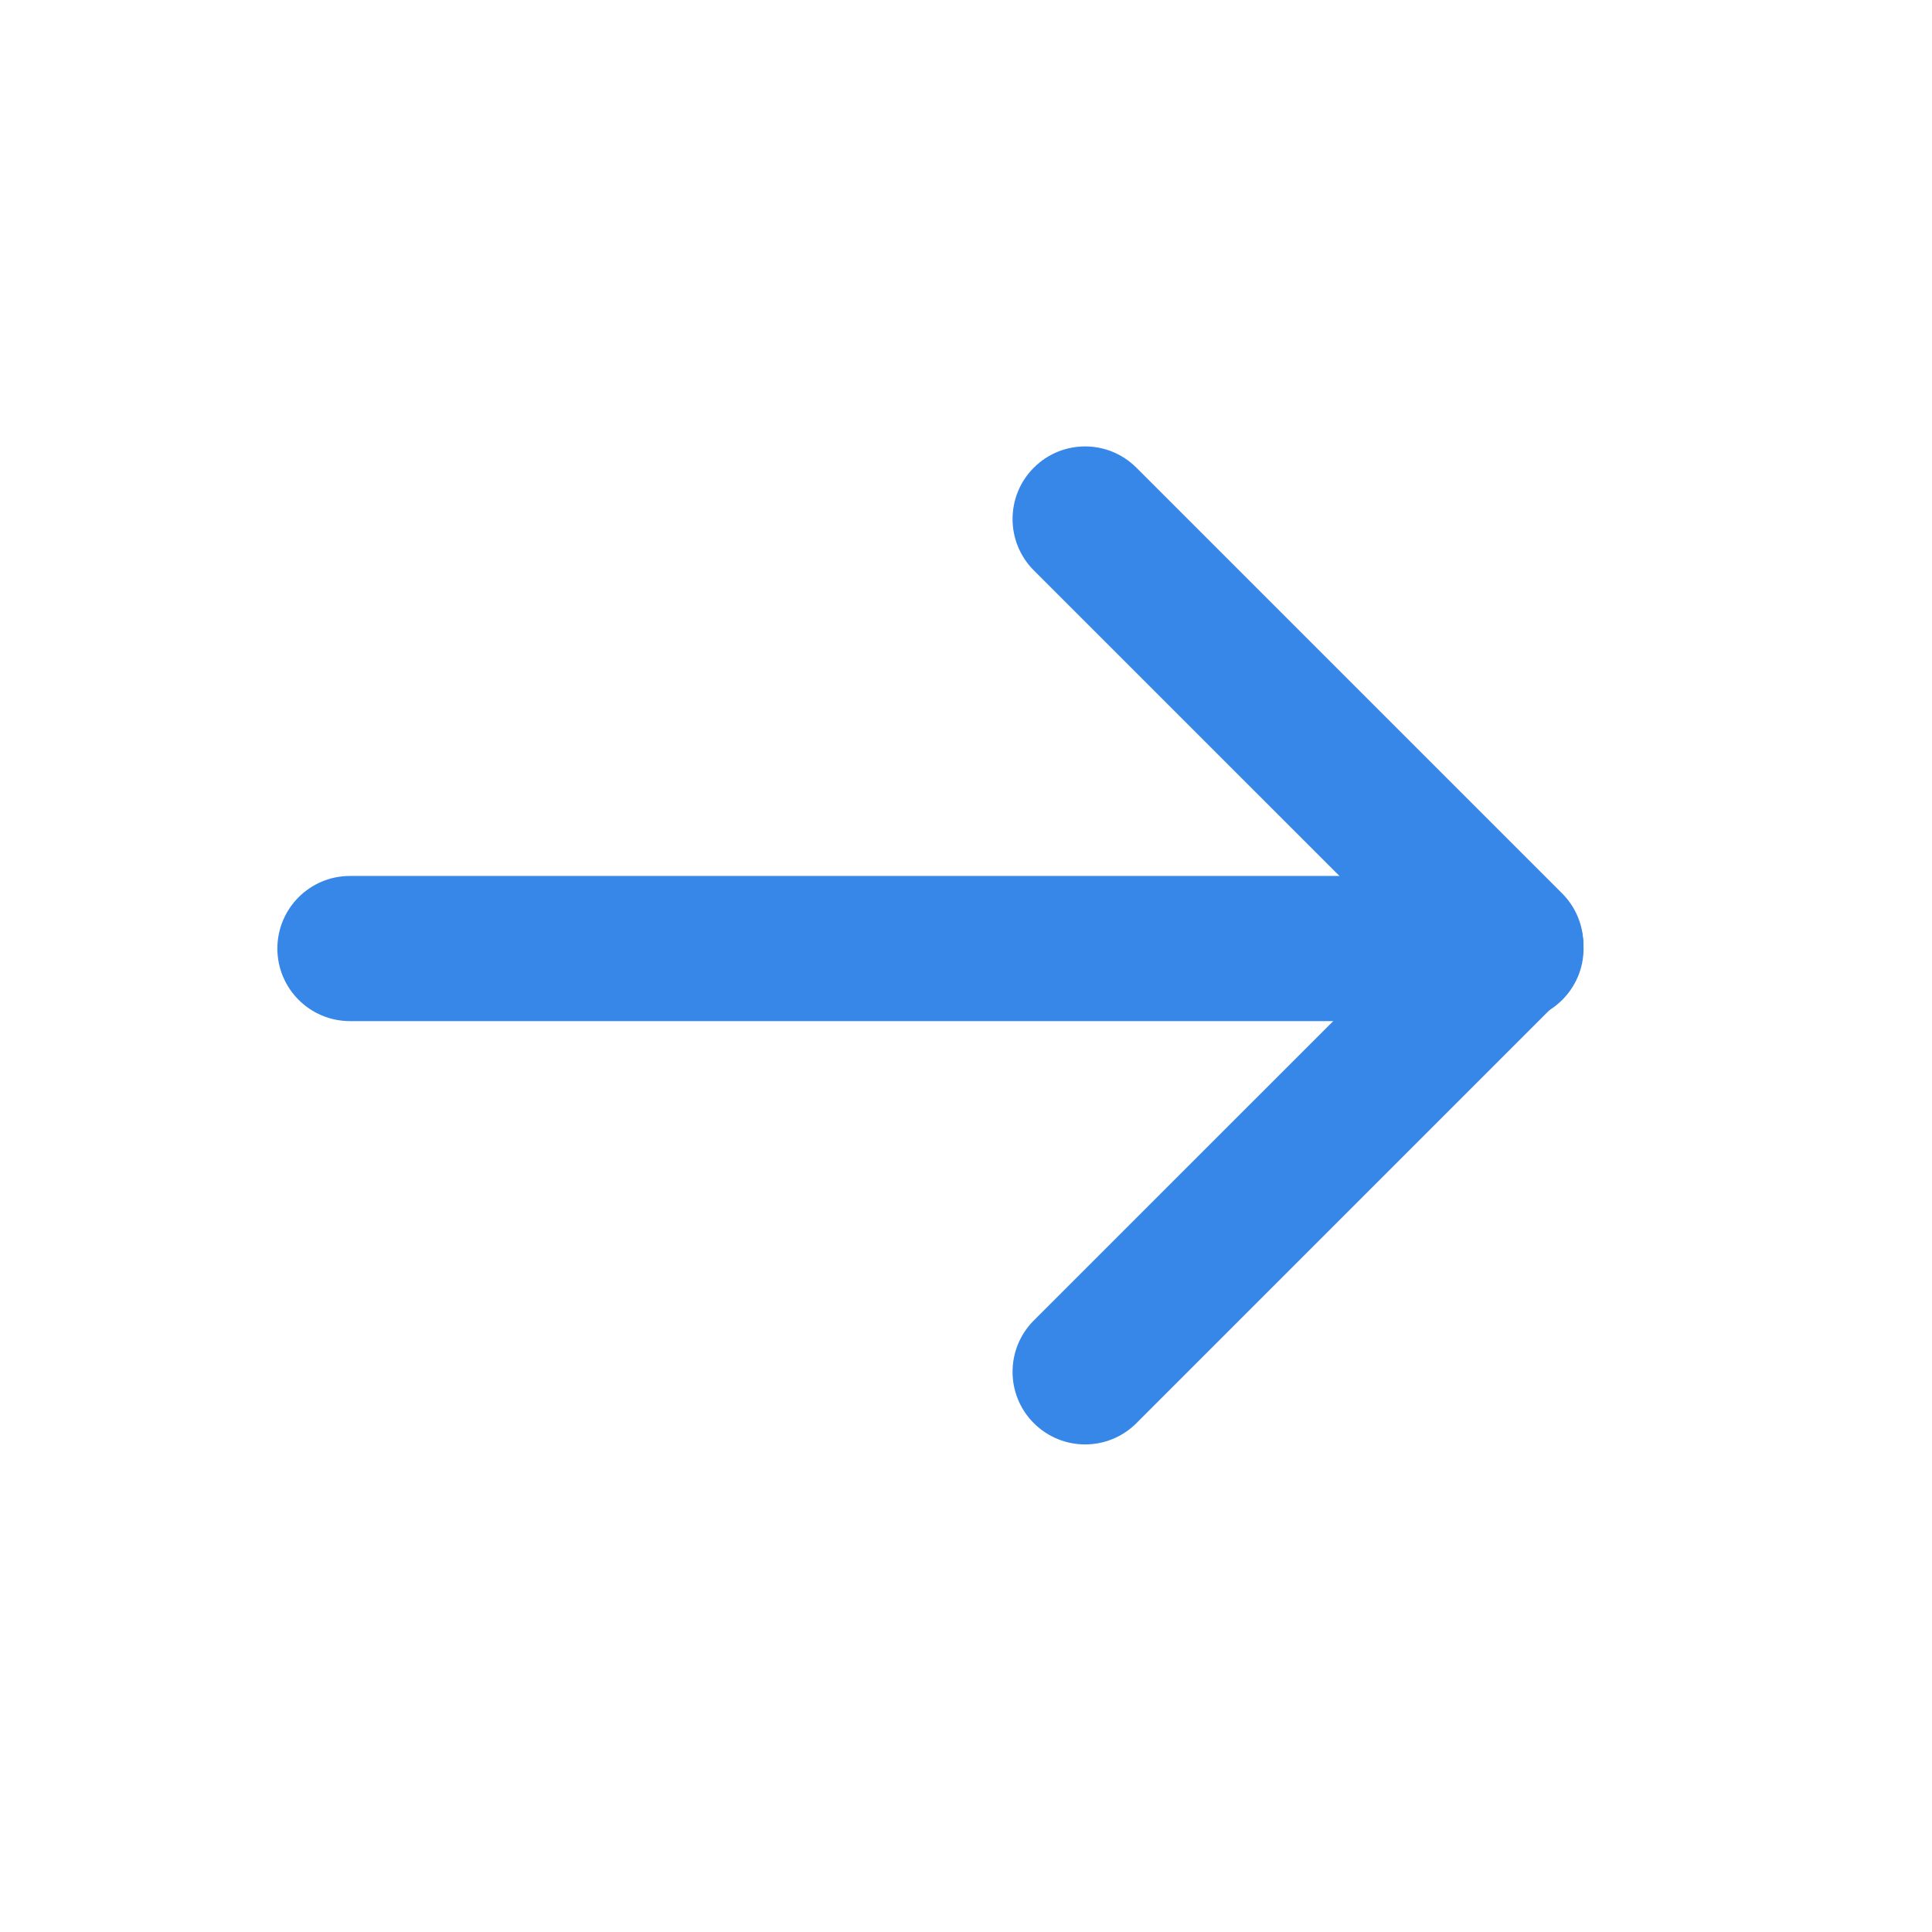 <?xml-stylesheet type="css" href="style.css"?>
<svg   id="more-arrow"  width="23" height="23" viewBox="0 0 23 23" fill="none" xmlns="http://www.w3.org/2000/svg">
<path fill-rule="evenodd" clip-rule="evenodd" d="M3.302 11.292C3.302 10.815 3.689 10.428 4.166 10.428H17.988C18.465 10.428 18.852 10.815 18.852 11.292C18.852 11.769 18.465 12.156 17.988 12.156H4.166C3.689 12.156 3.302 11.769 3.302 11.292Z" fill="#3787e9"/>
<path fill-rule="evenodd" clip-rule="evenodd" d="M12.307 5.568C12.645 5.23 13.191 5.23 13.529 5.568L18.596 10.635C18.934 10.973 18.934 11.52 18.596 11.857C18.259 12.195 17.712 12.195 17.375 11.857L12.307 6.79C11.97 6.452 11.97 5.905 12.307 5.568Z" fill="#3787e9"/>
<path fill-rule="evenodd" clip-rule="evenodd" d="M18.597 10.653C18.259 10.315 17.712 10.315 17.375 10.653L12.307 15.72C11.97 16.058 11.97 16.605 12.307 16.942C12.645 17.28 13.192 17.28 13.529 16.942L18.597 11.874C18.934 11.537 18.934 10.99 18.597 10.653Z" fill="#3787e9"/>
</svg>
